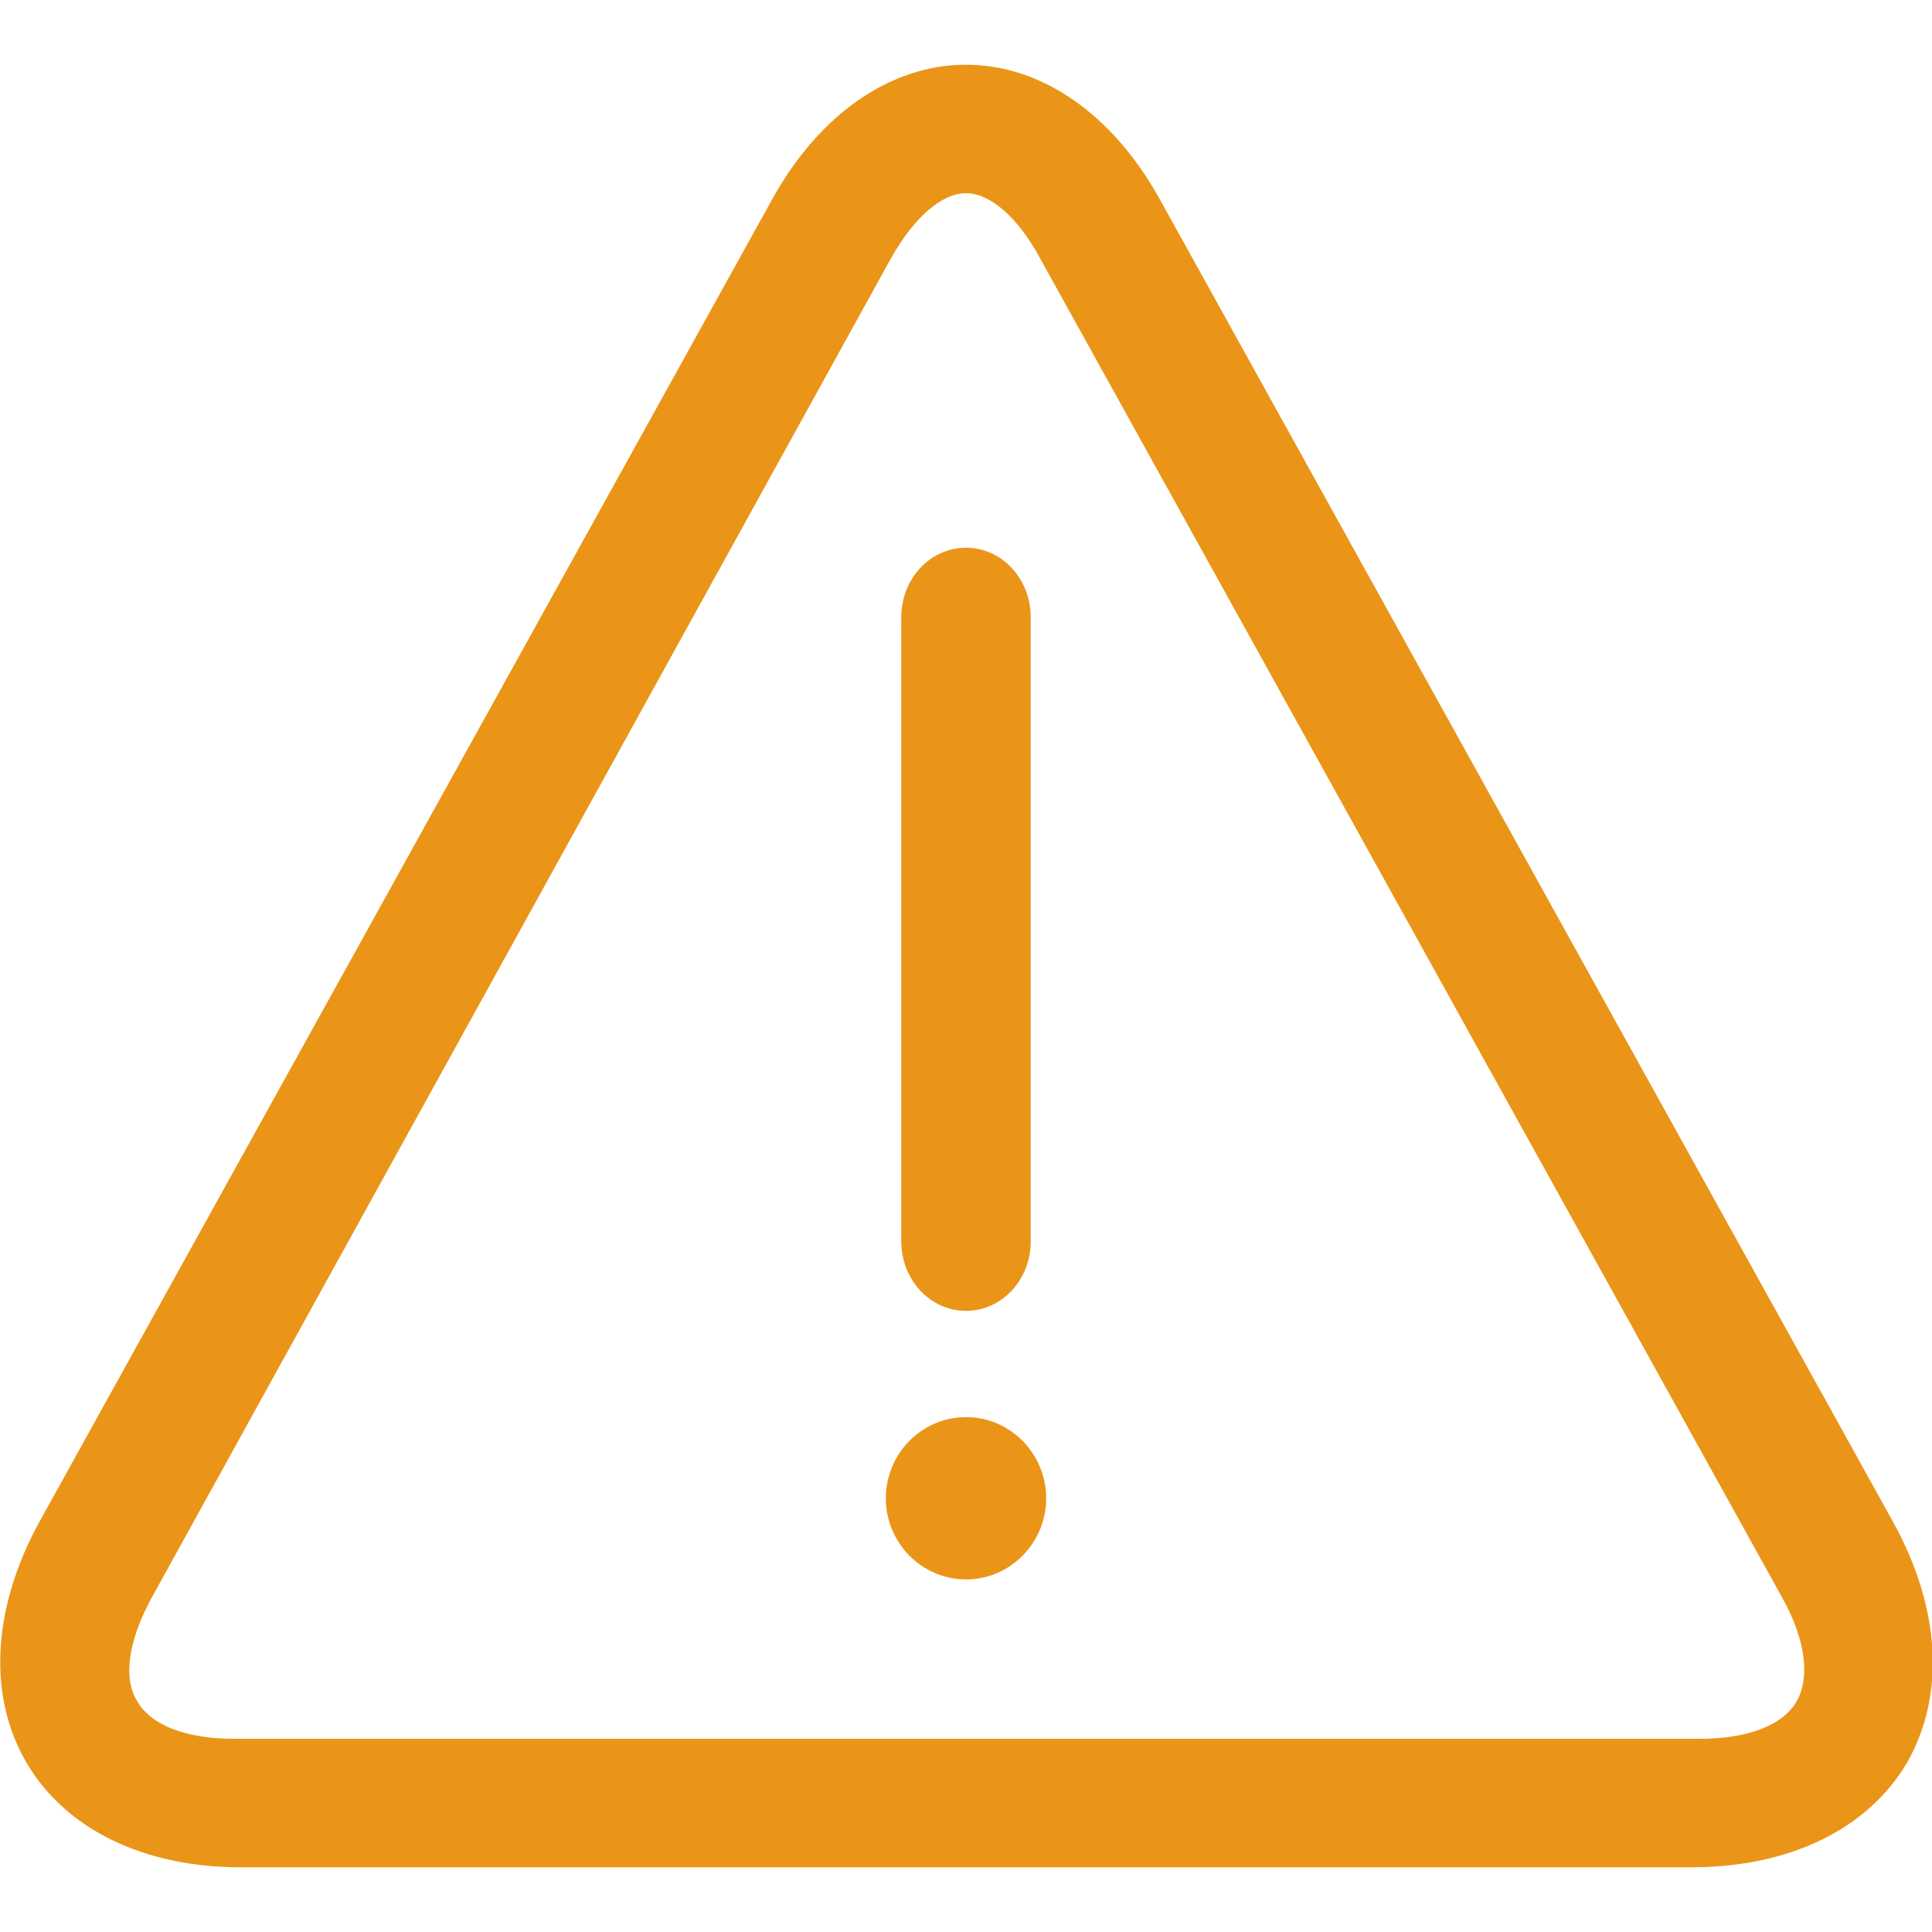 <?xml version="1.0" standalone="no"?><!DOCTYPE svg PUBLIC "-//W3C//DTD SVG 1.1//EN" "http://www.w3.org/Graphics/SVG/1.1/DTD/svg11.dtd"><svg t="1584876419483" class="icon" viewBox="0 0 1024 1024" version="1.1" xmlns="http://www.w3.org/2000/svg" p-id="5782" xmlns:xlink="http://www.w3.org/1999/xlink" width="100" height="100"><defs><style type="text/css"></style></defs><path d="M896.512 989.696H127.488c-51.712 0-93.184-20.48-113.664-55.808s-17.92-81.92 7.168-127.488L409.088 105.984c25.088-45.568 62.976-71.68 102.912-71.68s77.824 26.112 102.912 71.68L1003.52 806.912c25.088 45.568 27.648 91.648 7.168 127.488-20.992 35.328-62.464 55.296-114.176 55.296zM512 102.4c-12.8 0-27.648 12.8-39.936 34.816L80.384 846.848c-12.288 22.528-15.36 42.496-7.68 54.784 7.168 12.8 26.112 19.968 51.2 19.968H901.12c25.088 0 44.032-7.168 51.2-19.968 7.168-12.8 4.608-32.768-7.68-54.784L551.424 137.216c-11.776-22.016-26.624-34.816-39.424-34.816z m0 592.384c-18.944 0-34.304-16.384-34.304-36.864V327.168c0-20.48 15.36-36.864 34.304-36.864s34.304 16.384 34.304 36.864v330.752c0 20.48-15.36 36.864-34.304 36.864z m0 142.336c23.552 0 42.496-19.456 42.496-43.008 0-23.552-18.944-43.008-42.496-43.008s-42.496 19.456-42.496 43.008c0 23.552 18.944 43.008 42.496 43.008z" p-id="5783" fill="#ea9518"></path></svg>